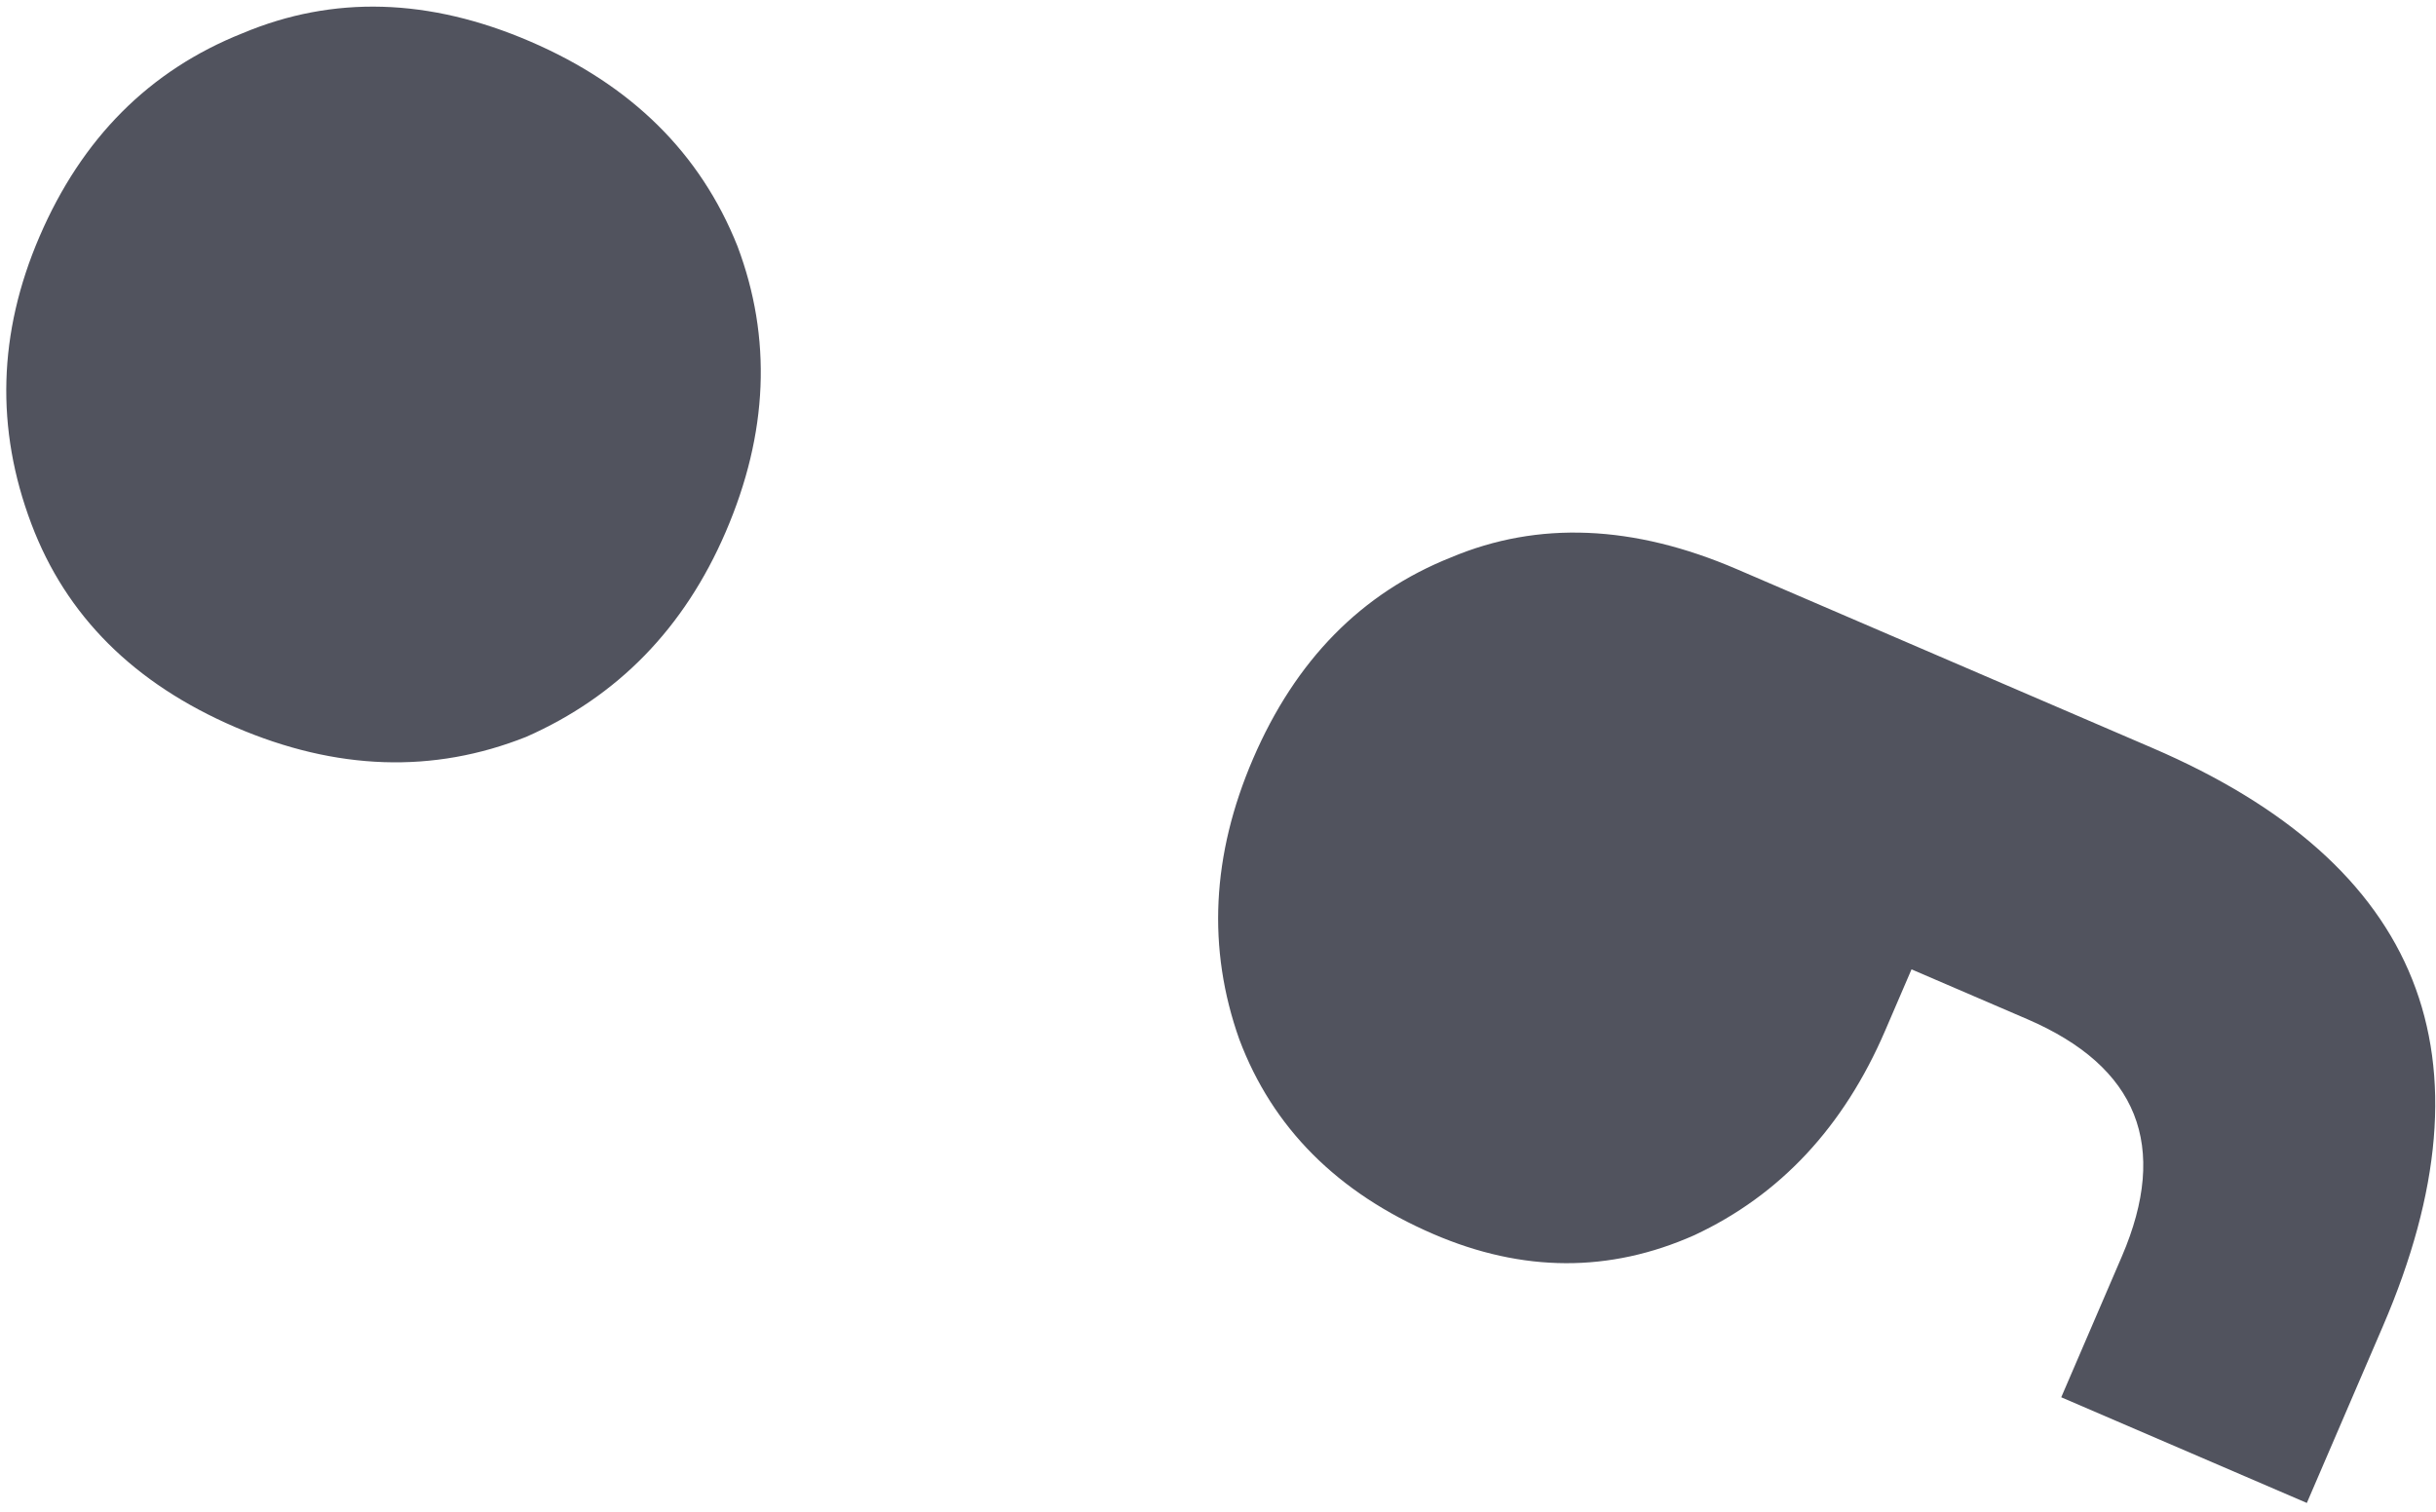 <svg width="248" height="154" viewBox="0 0 248 154" fill="none" xmlns="http://www.w3.org/2000/svg">
<path d="M73.884 54.158C69.668 63.956 62.898 70.913 53.573 75.029C44.108 78.795 34.228 78.462 23.932 74.032C13.636 69.601 6.725 62.708 3.197 53.352C-0.47 43.645 -0.196 33.893 4.02 24.095C8.342 14.052 15.235 7.147 24.7 3.382C33.919 -0.489 43.677 -0.209 53.973 4.221C64.269 8.652 71.303 15.598 75.076 25.059C78.603 34.416 78.206 44.115 73.884 54.158ZM234.851 153.037L209.847 142.277L216.013 127.948C220.862 116.68 217.648 108.62 206.372 103.768L194.605 98.704L191.918 104.95C187.701 114.748 181.229 121.688 172.499 125.77C163.875 129.607 155.028 129.574 145.958 125.671C136.153 121.452 129.556 114.839 126.168 105.833C122.886 96.582 123.353 87.058 127.569 77.26C131.891 67.217 138.609 60.383 147.723 56.757C156.592 53.025 166.297 53.427 176.838 57.963L219.124 76.16C246.579 87.974 254.404 107.599 242.598 135.033L234.851 153.037Z" fill="#51535E"/>
</svg>
